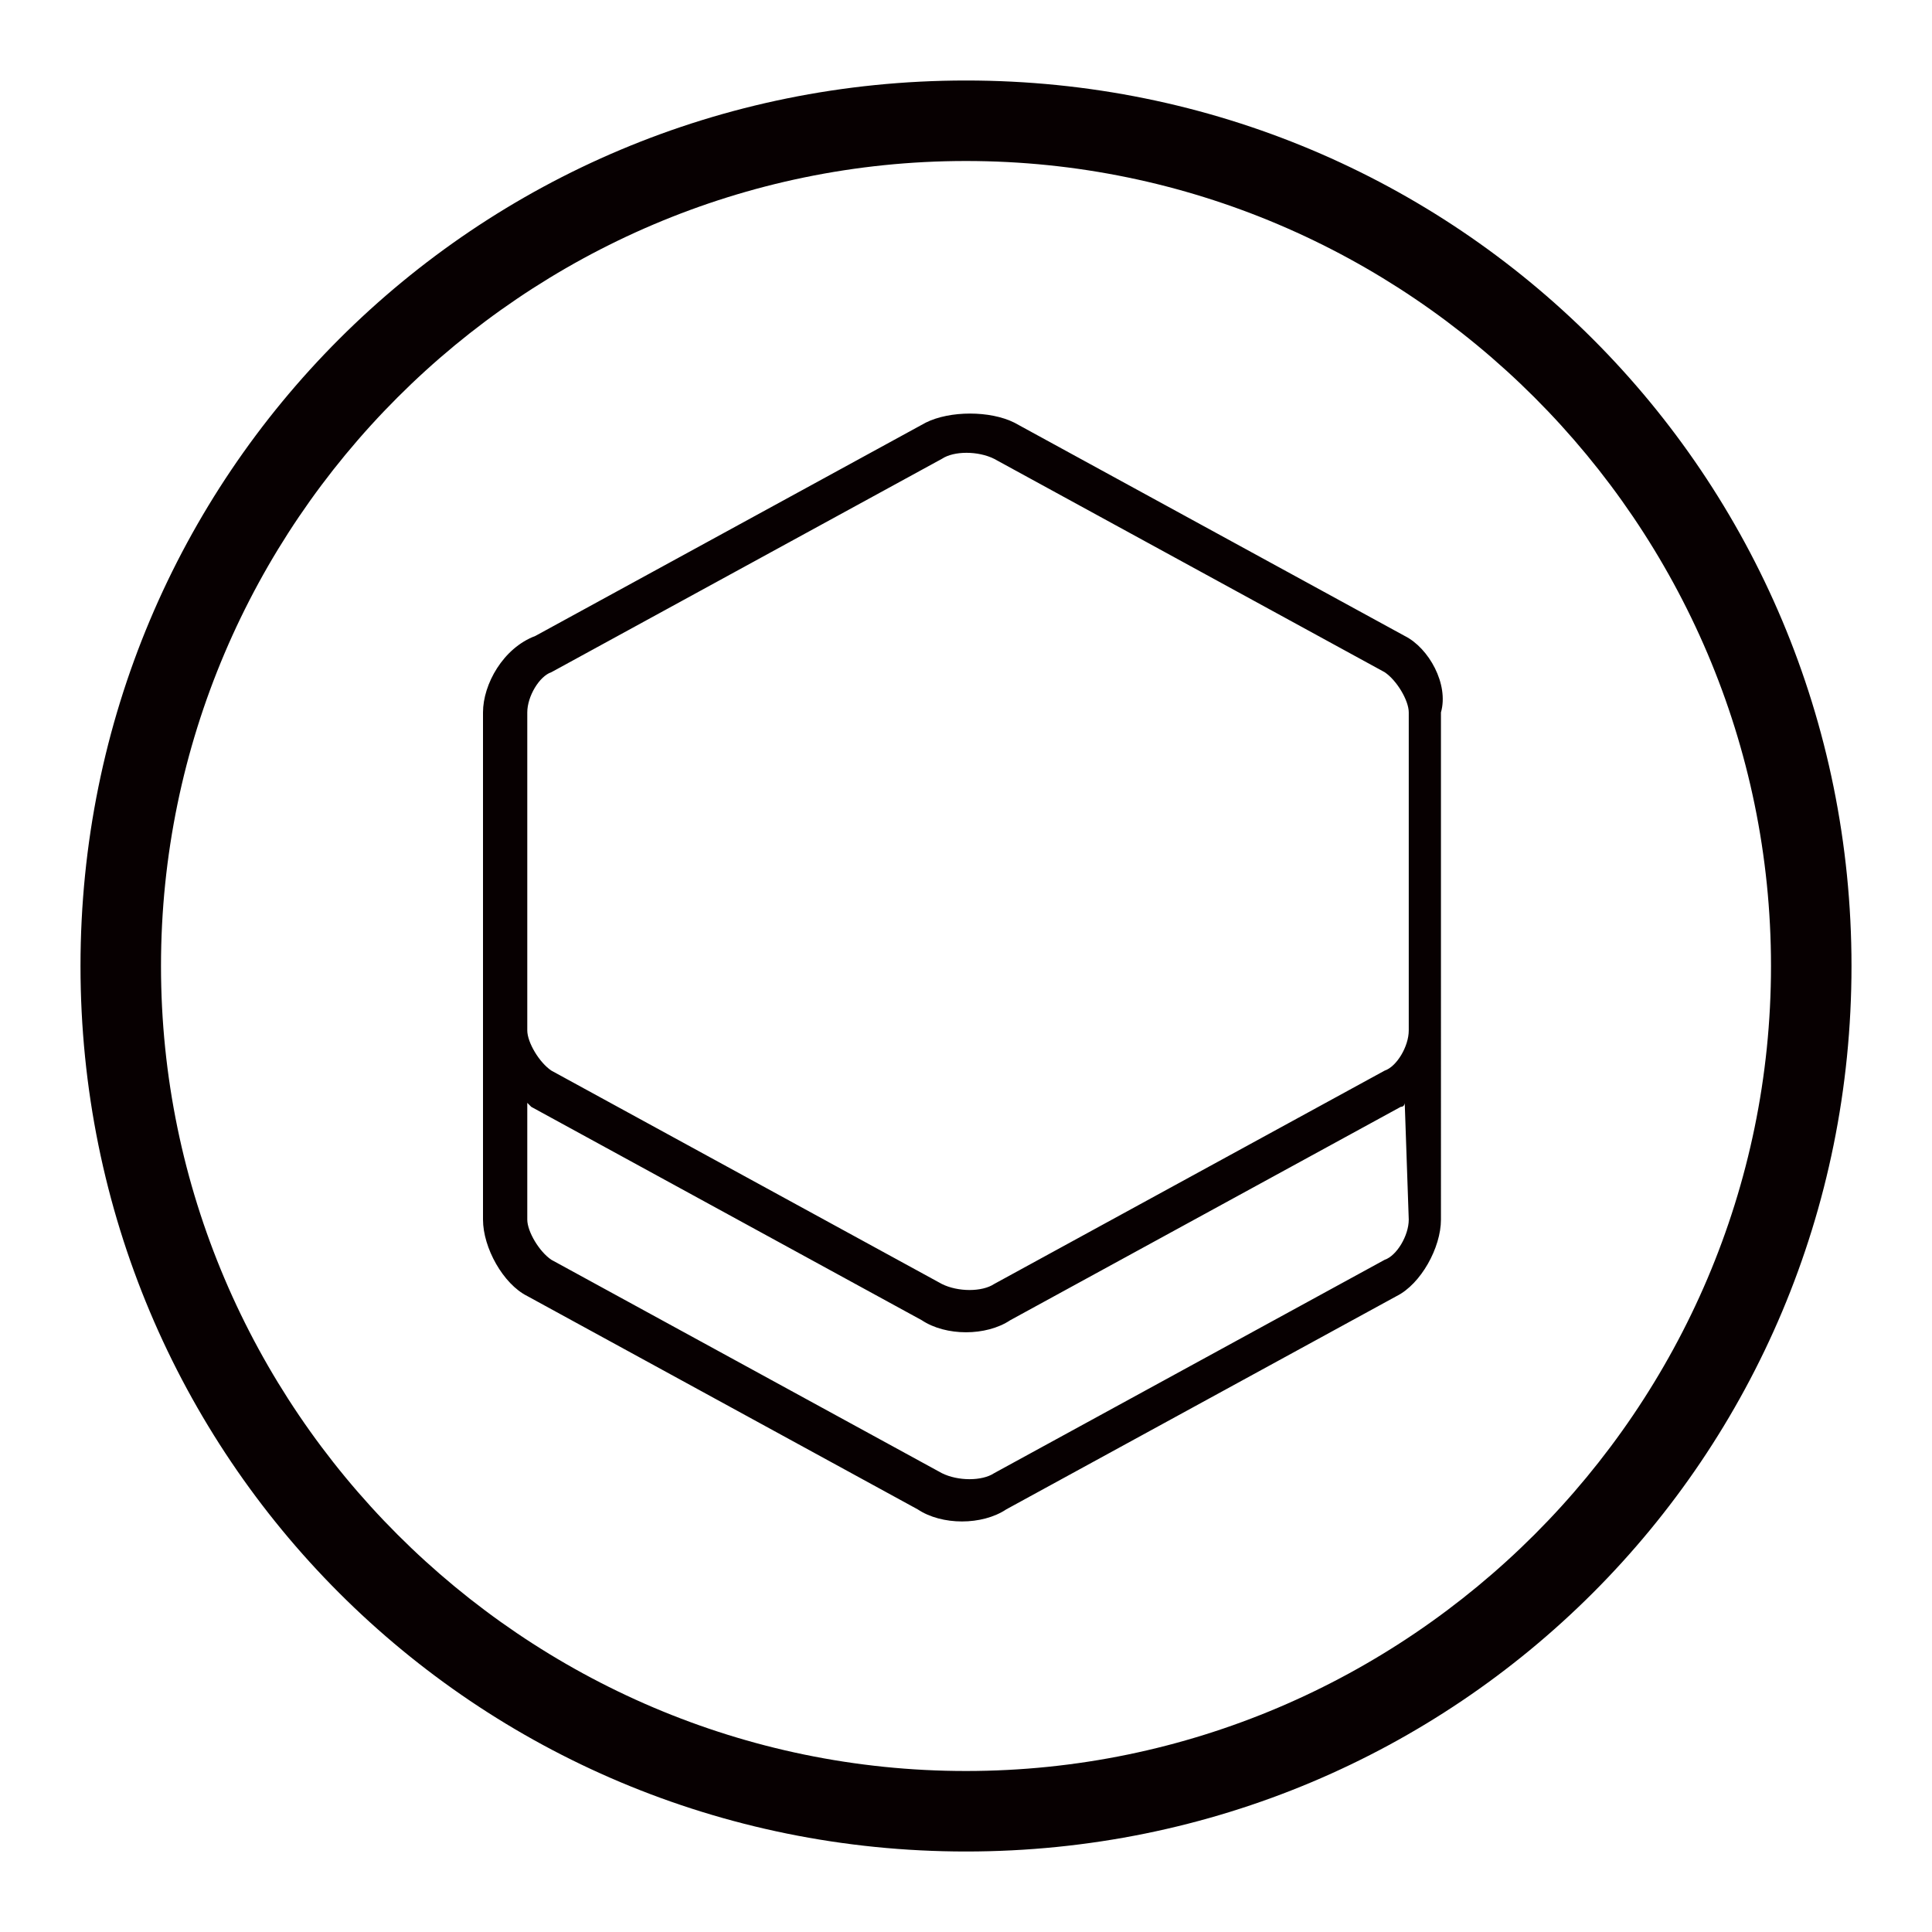 <?xml version="1.0" encoding="utf-8"?>
<!-- Generator: Adobe Illustrator 21.0.0, SVG Export Plug-In . SVG Version: 6.00 Build 0)  -->
<svg version="1.1" id="图层_1" xmlns="http://www.w3.org/2000/svg" xmlns:xlink="http://www.w3.org/1999/xlink" x="0px" y="0px"
	 viewBox="0 0 48 48" style="enable-background:new 0 0 48 48;" xml:space="preserve">
<style type="text/css">
	.st0{fill:#070001;}
</style>
<path class="st0" d="M24,2C11.8,2,2,11.8,2,24s9.8,22,22,22s22-9.8,22-22S36.2,2,24,2z M24,44C13,44,4,35,4,24S13,4,24,4s20,9,20,20
	S35,44,24,44z M34.9,15.8l-9.7-5.3c-0.6-0.3-1.6-0.3-2.2,0l-9.7,5.3C12.5,16.1,12,17,12,17.7v12.6c0,0.7,0.5,1.6,1.1,1.9l9.7,5.3
	c0.3,0.2,0.7,0.3,1.1,0.3s0.8-0.1,1.1-0.3l9.7-5.3c0.6-0.3,1.1-1.2,1.1-1.9V17.7C36,17,35.5,16.1,34.9,15.8z M35,30.3
	c0,0.4-0.3,0.9-0.6,1l-9.7,5.3c-0.3,0.2-0.9,0.2-1.3,0l-9.7-5.3c-0.3-0.2-0.6-0.7-0.6-1v-2.9l0.1,0.1l9.7,5.3
	c0.3,0.2,0.7,0.3,1.1,0.3s0.8-0.1,1.1-0.3l9.7-5.3c0.1,0,0.1-0.1,0.1-0.1L35,30.3L35,30.3z M35,25.6c0,0.4-0.3,0.9-0.6,1l-9.7,5.3
	c-0.3,0.2-0.9,0.2-1.3,0l-9.7-5.3c-0.3-0.2-0.6-0.7-0.6-1v-7.9c0-0.4,0.3-0.9,0.6-1l9.7-5.3c0.3-0.2,0.9-0.2,1.3,0l9.7,5.3
	c0.3,0.2,0.6,0.7,0.6,1V25.6z"/>
</svg>
